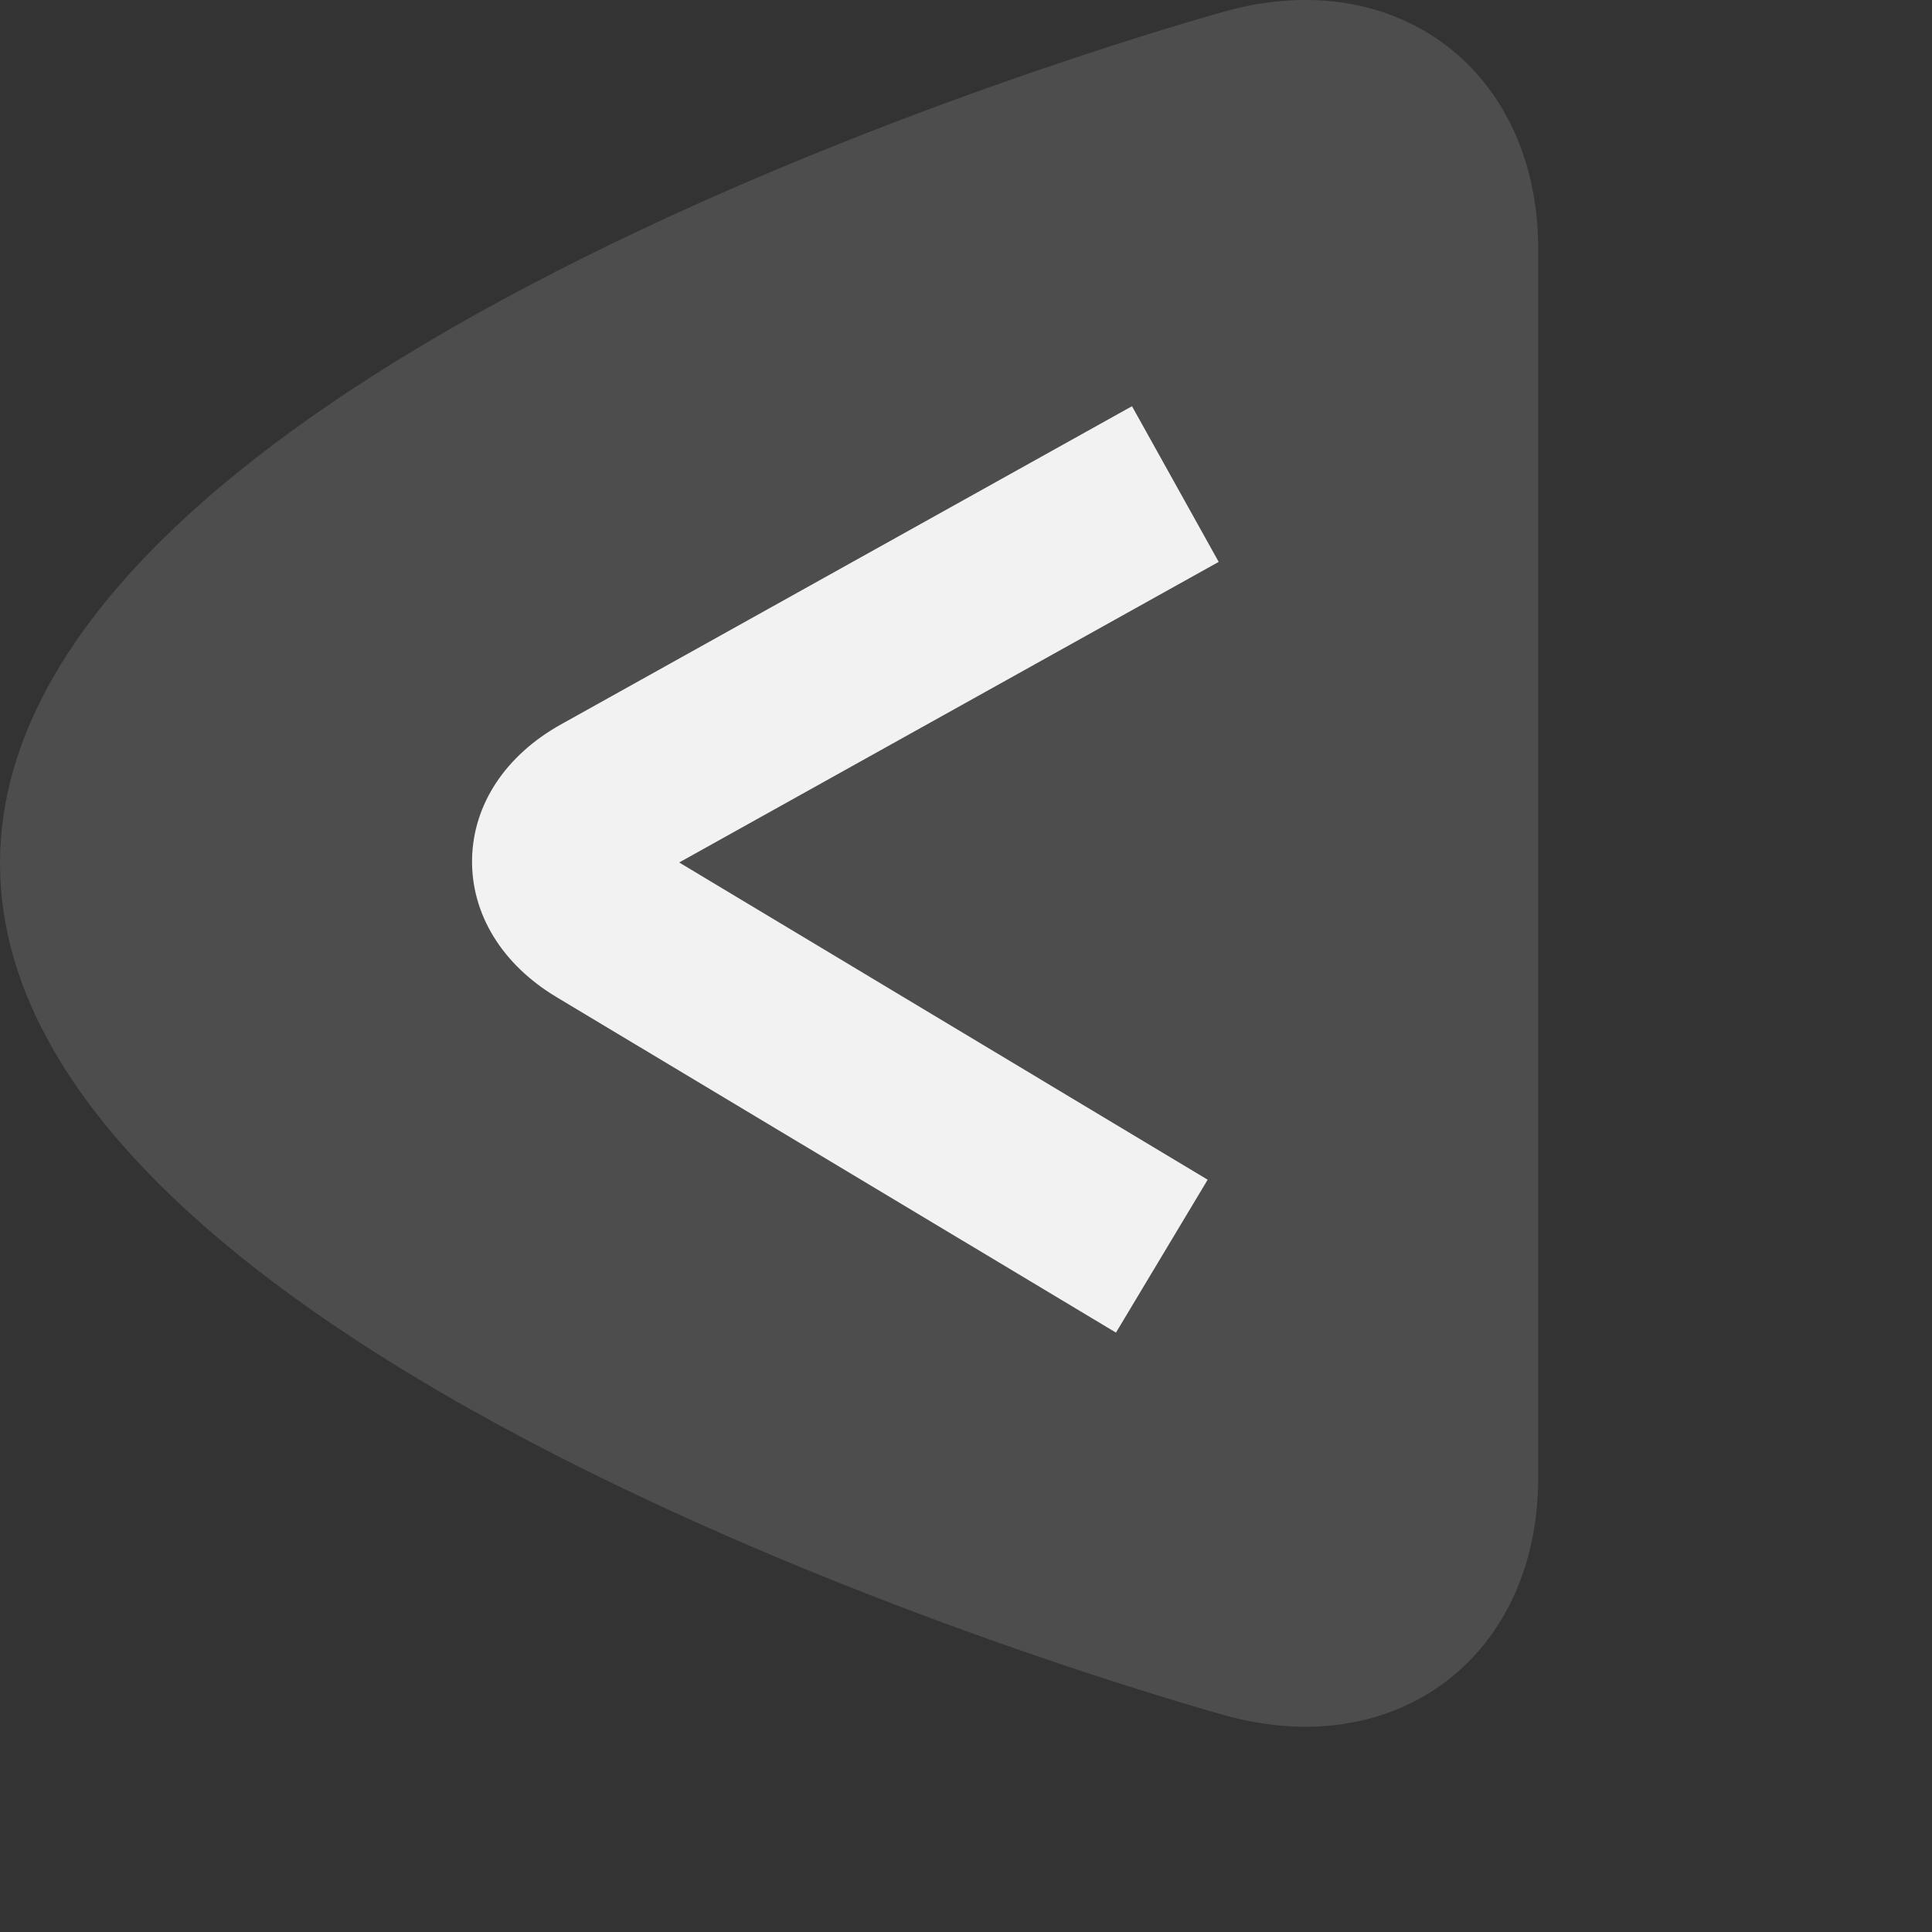 <?xml version="1.0" encoding="UTF-8" standalone="no"?>
<!-- Generator: Adobe Illustrator 17.0.0, SVG Export Plug-In . SVG Version: 6.00 Build 0)  -->

<svg
   xmlns:dc="http://purl.org/dc/elements/1.1/"
   xmlns:cc="http://creativecommons.org/ns#"
   xmlns:rdf="http://www.w3.org/1999/02/22-rdf-syntax-ns#"
   xmlns:svg="http://www.w3.org/2000/svg"
   xmlns="http://www.w3.org/2000/svg"
   xmlns:sodipodi="http://sodipodi.sourceforge.net/DTD/sodipodi-0.dtd"
   xmlns:inkscape="http://www.inkscape.org/namespaces/inkscape"
   version="1.1"
   id="Layer_1"
   x="0px"
   y="0px"
   width="24px"
   height="24px"
   viewBox="0 0 24 24"
   enable-background="new 0 0 24 24"
   xml:space="preserve"
   inkscape:version="0.91 r13725"
   sodipodi:docname="edit-unhide.svg"><rect x="0" y="0" width="24" height="24" fill="#333333" stroke="none"/><defs
     id="defs28" /><sodipodi:namedview
     pagecolor="#ffffff"
     bordercolor="#666666"
     borderopacity="1"
     objecttolerance="10"
     gridtolerance="10"
     guidetolerance="10"
     inkscape:pageopacity="0"
     inkscape:pageshadow="2"
     inkscape:window-width="1280"
     inkscape:window-height="773"
     id="namedview26"
     showgrid="false"
     inkscape:zoom="22.163411"
     inkscape:cx="12.293276"
     inkscape:cy="12"
     inkscape:window-x="0"
     inkscape:window-y="0"
     inkscape:window-maximized="1"
     inkscape:current-layer="g10" /><g
     id="g3"
     transform="translate(-2,0)"><path
       id="path5"
       inkscape:connector-curvature="0"
       fill="#4D4D4D"
       d="M17.237,21.314c2.129,0.581,3.871-0.749,3.871-2.957V3.093   c0-2.207-1.742-3.538-3.871-2.957C17.237,0.136,2,4.294,2,10.725S17.237,21.314,17.237,21.314z" /></g><path
     fill="#C94545"
     d="M5.479,10.5"
     id="path6" /><g
     id="g8"><g
       id="g10"><path
         fill="#FFFFFF"
         d="M13.863,16.554l-6.947-4.166c-0.679-0.406-1.062-1.031-1.052-1.713c0.012-0.682,0.415-1.292,1.106-1.677    l7.092-3.952l1.077,1.934l-6.702,3.734l6.565,3.941L13.863,16.554z"
         id="path12"
         style="fill:#f2f2f2;fill-opacity:1" /></g></g><g
     id="g14" /><g
     id="g16" /><g
     id="g18" /><g
     id="g20" /><g
     id="g22" /><g
     id="g24" /></svg>